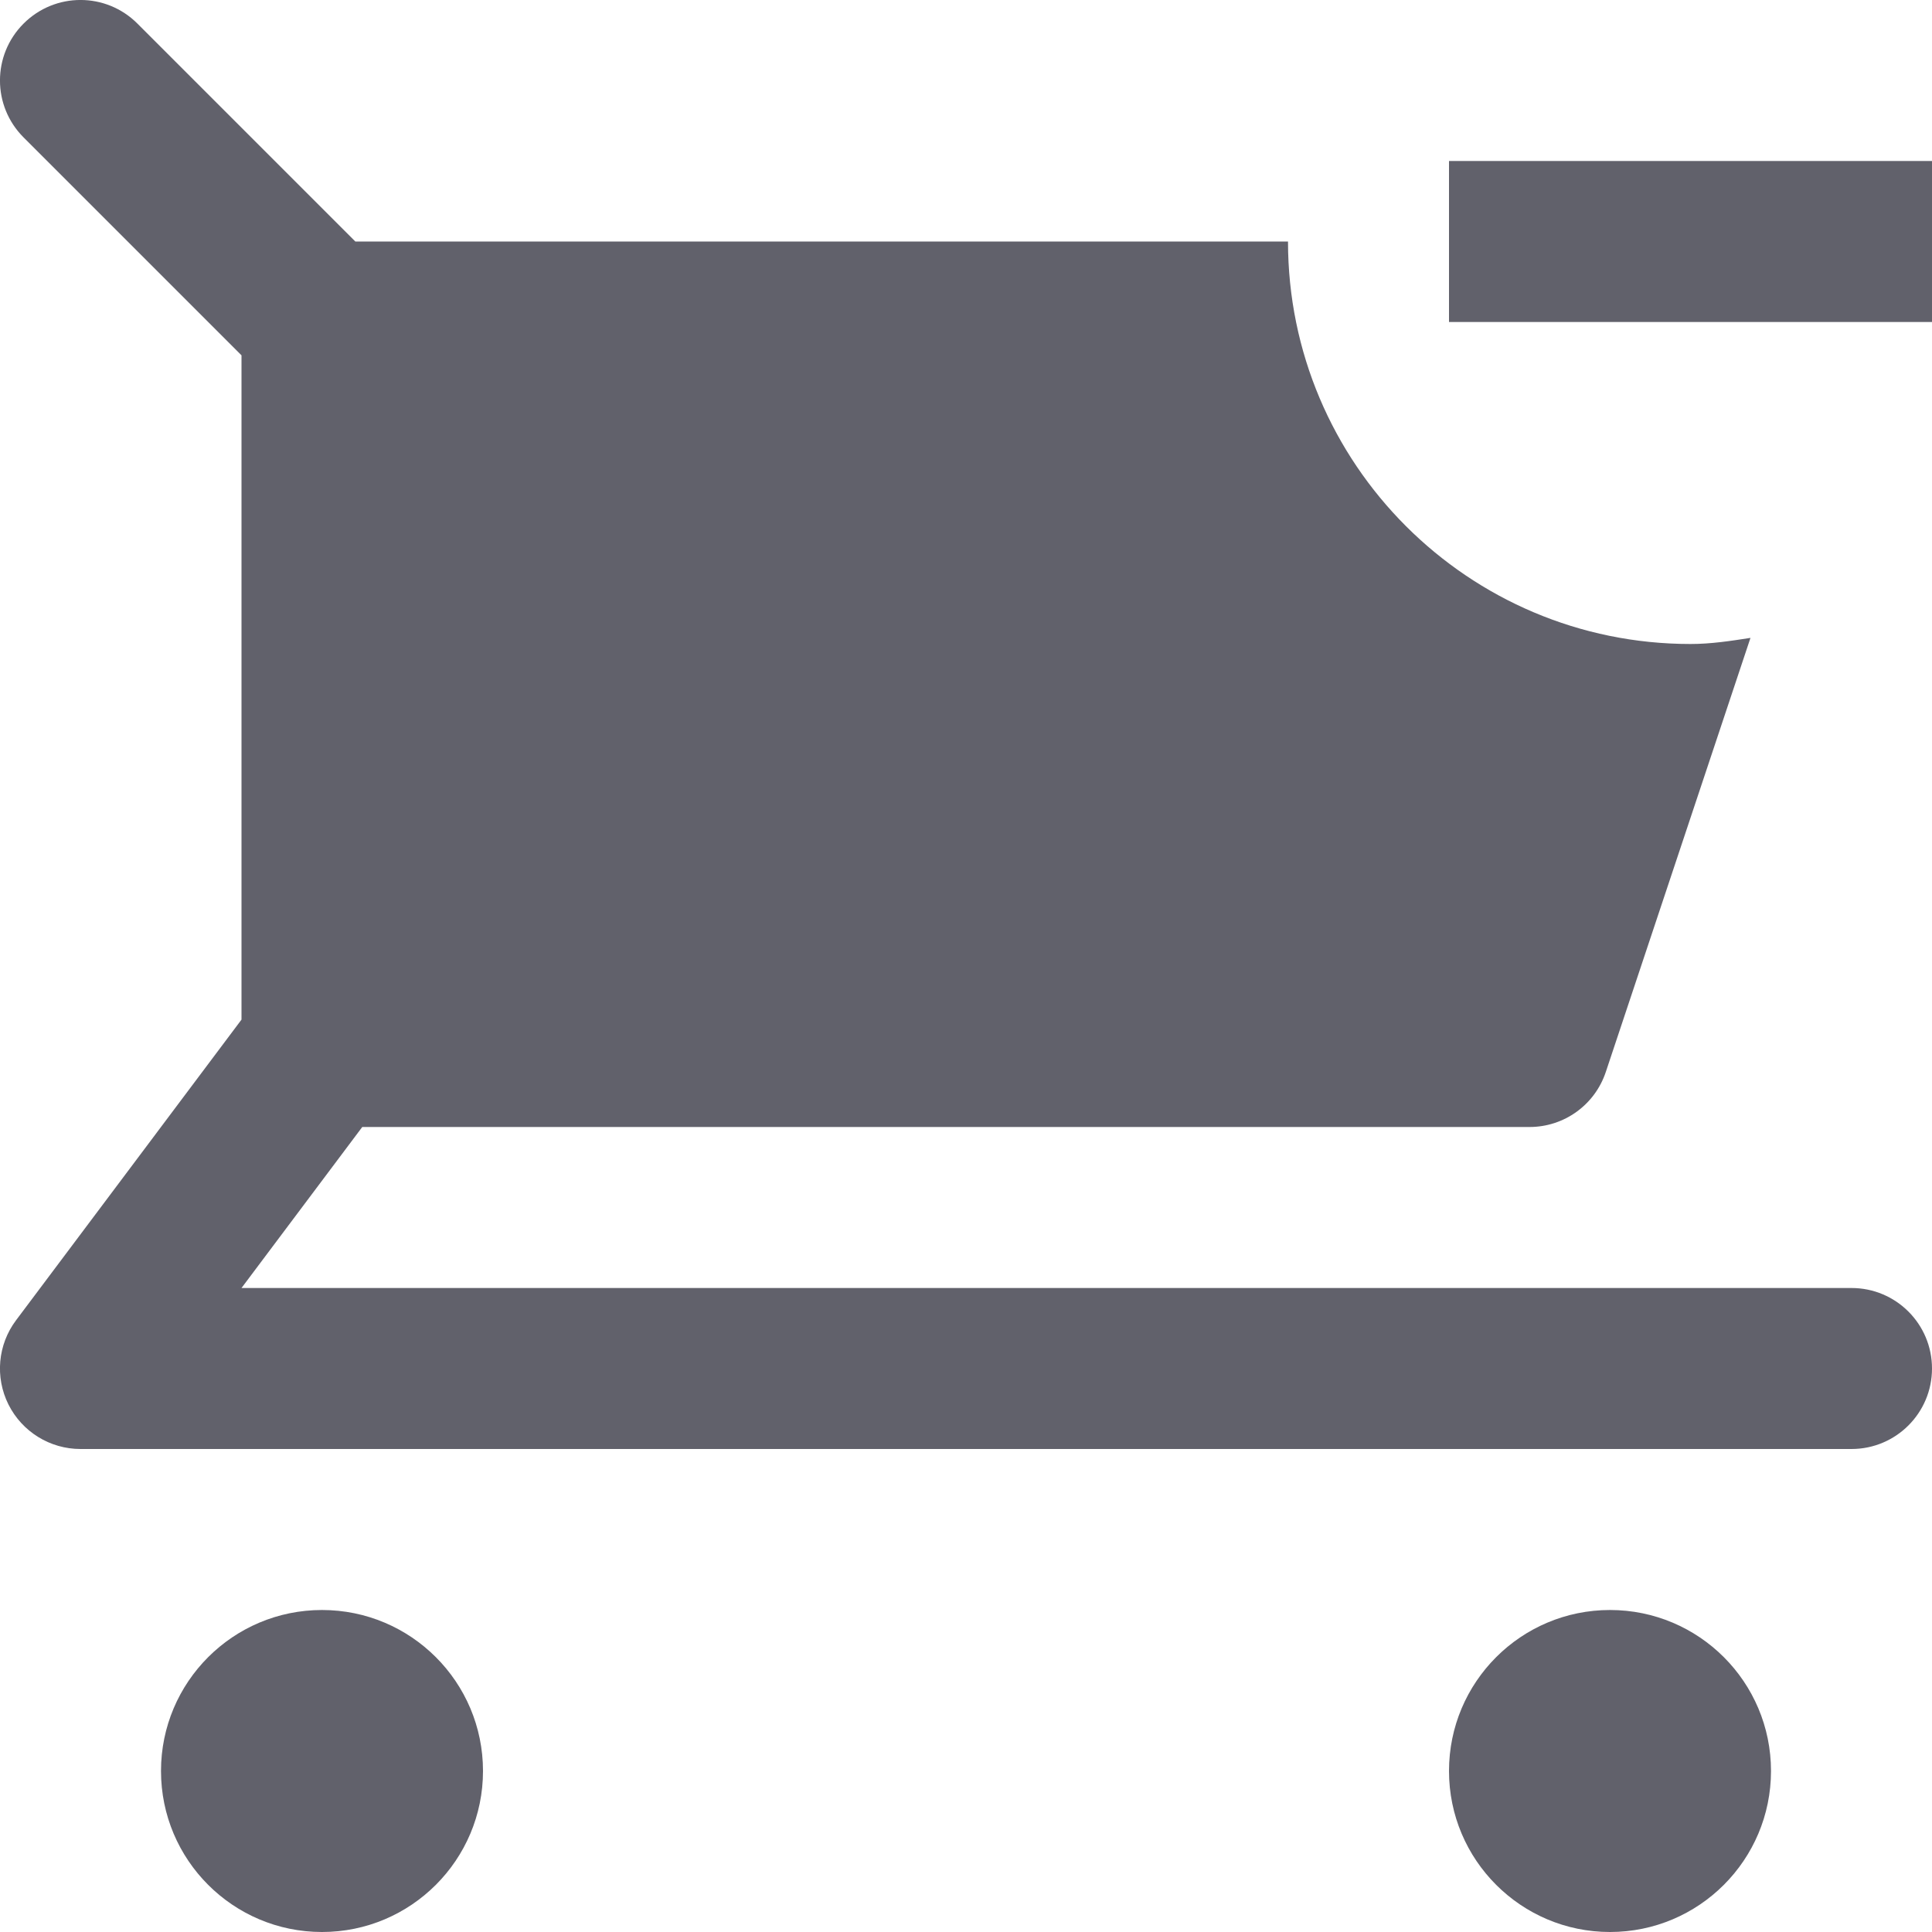 <svg xmlns="http://www.w3.org/2000/svg" height="24" width="24" viewBox="0 0 24 24"><circle data-color="color-2" fill="#61616b" cx="4" cy="22" r="2"></circle> <circle data-color="color-2" fill="#61616b" cx="20" cy="22" r="2"></circle> <path fill="#61616b" d="M23,16H3l1.5-2H19c0.431,0,0.812-0.275,0.948-0.684l1.797-5.392C21.5,7.962,21.255,8,21,8 c-2.761,0-5-2.239-5-5H4.414L1.707,0.293c-0.391-0.391-1.023-0.391-1.414,0s-0.391,1.023,0,1.414L3,4.414v8.252L0.2,16.4 c-0.228,0.303-0.264,0.708-0.095,1.047C0.275,17.786,0.621,18,1,18h22c0.553,0,1-0.448,1-1S23.553,16,23,16z"></path> <rect data-color="color-2" x="18" y="2" fill="#61616b" width="6" height="2"></rect></svg>